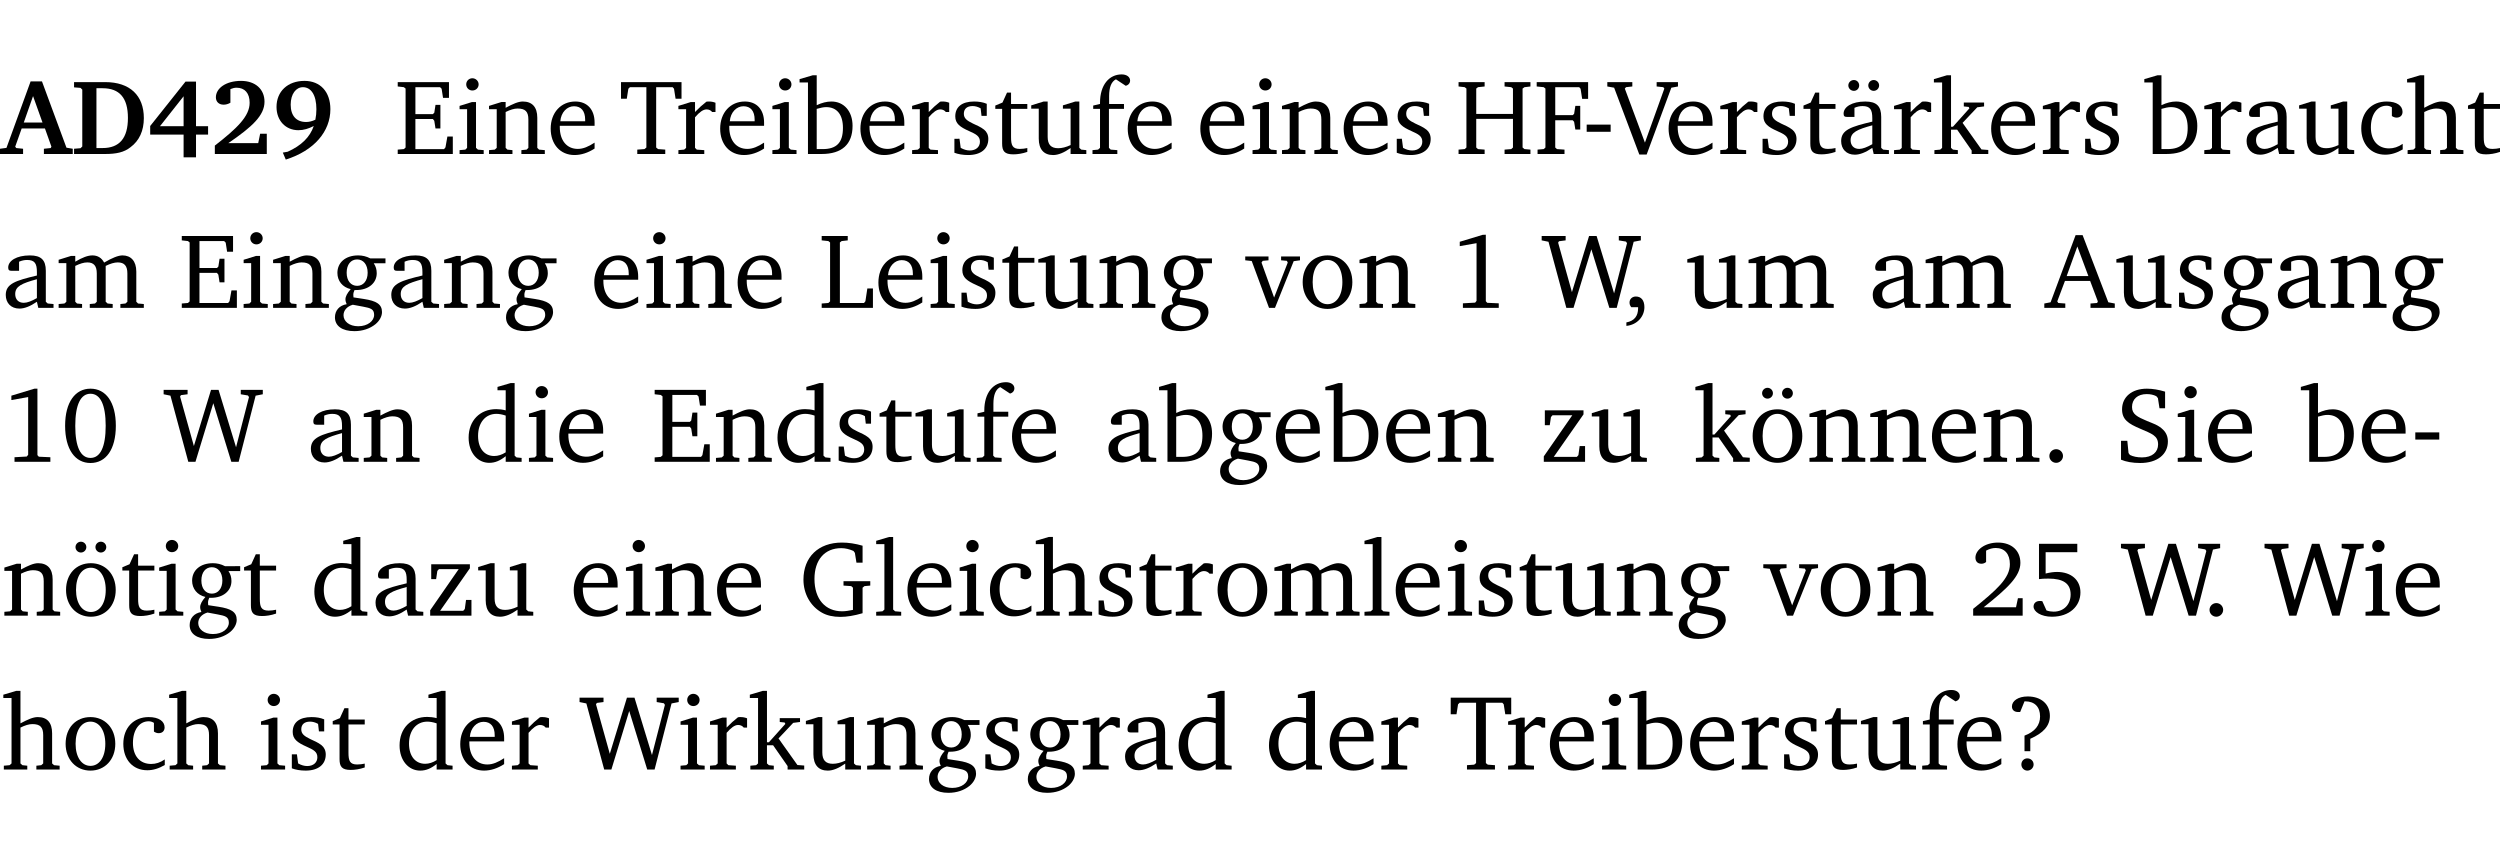 <?xml version="1.0" encoding="UTF-8" standalone="no"?>
<svg
   width="223.342pt"
   height="76.83pt"
   viewBox="0 0 223.342 76.83"
   version="1.2"
   id="svg658"
   sodipodi:docname="4b3b0fc43b86.pdf"
   xmlns:inkscape="http://www.inkscape.org/namespaces/inkscape"
   xmlns:sodipodi="http://sodipodi.sourceforge.net/DTD/sodipodi-0.dtd"
   xmlns:xlink="http://www.w3.org/1999/xlink"
   xmlns="http://www.w3.org/2000/svg"
   xmlns:svg="http://www.w3.org/2000/svg">
  <sodipodi:namedview
     id="namedview660"
     pagecolor="#ffffff"
     bordercolor="#000000"
     borderopacity="0.25"
     inkscape:showpageshadow="2"
     inkscape:pageopacity="0.0"
     inkscape:pagecheckerboard="0"
     inkscape:deskcolor="#d1d1d1"
     inkscape:document-units="pt" />
  <defs
     id="defs145">
    <g
       id="g143">
      <symbol
         overflow="visible"
         id="glyph0-0">
        <path
           style="stroke:none"
           d=""
           id="path2" />
      </symbol>
      <symbol
         overflow="visible"
         id="glyph0-1">
        <path
           style="stroke:none"
           d="m 2.625,-6.484 -2.156,5.938 -0.578,0.078 V 0 h 2.062 V -0.469 L 1.344,-0.531 1.25,-0.656 1.828,-2.281 H 3.906 l 0.578,1.625 -0.062,0.125 -0.609,0.062 V 0 h 2.578 v -0.469 l -0.562,-0.094 -2.188,-5.922 z m 0.219,1.312 L 3.688,-2.812 H 2.016 Z m 0,0"
           id="path5" />
      </symbol>
      <symbol
         overflow="visible"
         id="glyph0-2">
        <path
           style="stroke:none"
           d="M 3.062,-6.422 H 0.281 v 0.469 L 0.859,-5.906 1.016,-5.75 v 5.078 L 0.859,-0.516 0.281,-0.469 V 0 H 3.062 c 0.969,0 1.688,-0.141 2.266,-0.609 0.781,-0.578 1.188,-1.469 1.188,-2.594 0,-2.016 -1.234,-3.219 -3.453,-3.219 z M 2.281,-5.875 h 0.547 c 1.516,0 2.266,0.859 2.266,2.656 0,1.797 -0.75,2.688 -2.266,2.688 H 2.281 Z m 0,0"
           id="path8" />
      </symbol>
      <symbol
         overflow="visible"
         id="glyph0-3">
        <path
           style="stroke:none"
           d="M 3.391,-6.469 0.234,-2.5 v 0.766 H 3.219 v 2.031 h 1.109 v -2.031 H 5.406 v -0.75 H 4.328 V -6.469 Z m -0.172,1.312 v 2.672 H 1.109 Z m 0,0"
           id="path11" />
      </symbol>
      <symbol
         overflow="visible"
         id="glyph0-4">
        <path
           style="stroke:none"
           d="m 1.656,-0.969 c 2.125,-1.453 3.234,-2.469 3.234,-3.703 0,-1.109 -0.812,-1.859 -2.094,-1.859 -1.375,0 -2.25,0.672 -2.25,1.469 0,0.391 0.266,0.656 0.688,0.656 0.188,0 0.391,-0.047 0.609,-0.172 v -1.219 c 0.188,-0.078 0.375,-0.125 0.547,-0.125 0.734,0 1.172,0.484 1.172,1.344 0,1.188 -1.078,2.25 -3.109,3.828 V 0 H 5.094 V -1.812 H 4.5 l -0.172,0.844 z m 0,0"
           id="path14" />
      </symbol>
      <symbol
         overflow="visible"
         id="glyph0-5">
        <path
           style="stroke:none"
           d="m 3.875,-3.062 c -0.297,0.141 -0.562,0.203 -0.828,0.203 -0.859,0 -1.375,-0.547 -1.375,-1.547 0,-0.969 0.484,-1.562 1.094,-1.562 0.719,0 1.203,0.688 1.203,1.969 0,0.328 -0.031,0.641 -0.094,0.938 z M 1.234,0.5 c 2.562,-0.812 3.984,-2.531 3.984,-4.5 0,-1.562 -0.906,-2.531 -2.312,-2.531 -1.516,0 -2.5,0.953 -2.5,2.328 0,1.234 0.828,2.078 1.953,2.078 0.469,0 0.922,-0.141 1.375,-0.375 -0.344,1 -1.109,1.75 -2.328,2.297 L 0.969,-0.125 Z m 0,0"
           id="path17" />
      </symbol>
      <symbol
         overflow="visible"
         id="glyph1-0">
        <path
           style="stroke:none"
           d=""
           id="path20" />
      </symbol>
      <symbol
         overflow="visible"
         id="glyph1-1">
        <path
           style="stroke:none"
           d="M 0.312,0 H 5.234 V -1.562 H 4.75 l -0.172,0.969 -0.125,0.156 h -2.562 V -3.125 h 1.562 l 0.125,0.156 0.109,0.688 H 4.125 V -4.391 H 3.688 l -0.109,0.703 -0.125,0.125 h -1.562 V -5.969 H 4.094 l 0.141,0.141 0.125,0.812 h 0.531 v -1.406 H 0.312 v 0.391 l 0.547,0.062 0.156,0.125 v 5.266 L 0.859,-0.438 0.312,-0.391 Z m 0,0"
           id="path23" />
      </symbol>
      <symbol
         overflow="visible"
         id="glyph1-2">
        <path
           style="stroke:none"
           d="m 1.469,-6.766 c -0.297,0 -0.547,0.234 -0.547,0.547 0,0.312 0.25,0.547 0.547,0.547 0.312,0 0.562,-0.234 0.562,-0.547 0,-0.297 -0.25,-0.547 -0.562,-0.547 z m -0.031,2.125 -1.109,0.344 V -4 H 1 v 3.453 L 0.844,-0.391 0.328,-0.344 V 0 h 2.156 V -0.344 L 1.969,-0.391 1.797,-0.547 v -4.094 z m 0,0"
           id="path26" />
      </symbol>
      <symbol
         overflow="visible"
         id="glyph1-3">
        <path
           style="stroke:none"
           d="M 0.281,0 H 2.375 V -0.344 L 1.922,-0.391 1.766,-0.547 V -3.75 c 0.406,-0.203 0.766,-0.312 1.062,-0.312 0.703,0 0.969,0.281 0.969,0.984 v 2.531 l -0.156,0.156 -0.469,0.047 V 0 h 2.094 V -0.344 L 4.75,-0.391 4.594,-0.547 v -2.688 c 0,-0.969 -0.469,-1.453 -1.297,-1.453 -0.406,0 -0.891,0.219 -1.531,0.562 v -0.516 h -0.375 L 0.281,-4.297 V -4 h 0.688 v 3.453 L 0.797,-0.391 0.281,-0.344 Z m 0,0"
           id="path29" />
      </symbol>
      <symbol
         overflow="visible"
         id="glyph1-4">
        <path
           style="stroke:none"
           d="m 4.281,-1.016 c -0.547,0.359 -1.016,0.562 -1.5,0.562 -0.969,0 -1.609,-0.734 -1.609,-1.953 0,-0.031 0,-0.078 0,-0.109 H 4.281 c 0,-0.109 0,-0.203 0,-0.297 0,-1.172 -0.672,-1.875 -1.719,-1.875 -1.281,0 -2.203,0.984 -2.203,2.422 0,1.406 0.859,2.359 2.125,2.359 0.609,0 1.219,-0.203 1.797,-0.578 z M 3.438,-2.922 H 1.219 c 0.062,-0.812 0.609,-1.344 1.219,-1.344 0.641,0 1,0.422 1,1.203 0,0.047 0,0.094 0,0.141 z m 0,0"
           id="path32" />
      </symbol>
      <symbol
         overflow="visible"
         id="glyph1-5">
        <path
           style="stroke:none"
           d="M 0.156,-6.422 V -4.938 H 0.672 L 0.812,-5.828 0.953,-5.969 h 1.469 v 5.391 L 2.25,-0.438 1.609,-0.391 V 0 h 2.5 V -0.391 L 3.469,-0.438 3.297,-0.578 V -5.969 h 1.469 l 0.125,0.141 L 5.031,-4.938 H 5.562 v -1.484 z m 0,0"
           id="path35" />
      </symbol>
      <symbol
         overflow="visible"
         id="glyph1-6">
        <path
           style="stroke:none"
           d="m 0.281,0 h 2.312 V -0.344 L 1.922,-0.391 1.766,-0.547 V -3.281 c 0.391,-0.453 0.719,-0.703 1.031,-0.703 0.203,0 0.375,0.078 0.5,0.234 H 3.594 V -4.578 C 3.391,-4.656 3.219,-4.688 3.016,-4.688 c -0.078,0 -0.156,0 -0.234,0.016 C 2.438,-4.406 2.094,-4.094 1.766,-3.75 v -0.891 h -0.375 L 0.281,-4.297 V -4 h 0.688 v 3.453 L 0.797,-0.391 0.281,-0.344 Z m 0,0"
           id="path38" />
      </symbol>
      <symbol
         overflow="visible"
         id="glyph1-7">
        <path
           style="stroke:none"
           d="M 1.25,-7.031 0.078,-6.688 v 0.297 h 0.75 V 0 h 1.219 C 3.875,0 4.812,-0.875 4.812,-2.516 4.812,-3.812 4.047,-4.688 2.922,-4.688 c -0.422,0 -0.844,0.109 -1.312,0.328 V -7.031 Z M 1.609,-0.438 V -4.031 C 1.938,-4.125 2.219,-4.188 2.453,-4.188 c 0.953,0 1.5,0.656 1.5,1.859 0,1.312 -0.562,1.891 -1.812,1.891 -0.047,0 -0.234,0 -0.531,0 z m 0,0"
           id="path41" />
      </symbol>
      <symbol
         overflow="visible"
         id="glyph1-8">
        <path
           style="stroke:none"
           d="M 3.297,-4.484 C 2.969,-4.625 2.594,-4.688 2.172,-4.688 c -1.094,0 -1.688,0.484 -1.688,1.328 0,0.641 0.422,0.953 1.234,1.312 0.625,0.281 0.969,0.453 0.969,0.953 0,0.453 -0.344,0.781 -0.906,0.781 -0.266,0 -0.531,-0.078 -0.812,-0.234 l -0.109,-0.812 H 0.406 v 1.25 c 0.328,0.125 0.75,0.203 1.234,0.203 1.125,0 1.797,-0.547 1.797,-1.438 0,-0.359 -0.141,-0.641 -0.375,-0.828 -0.312,-0.25 -0.672,-0.391 -1,-0.547 C 1.516,-2.984 1.25,-3.188 1.25,-3.594 c 0,-0.438 0.281,-0.688 0.781,-0.688 0.234,0 0.469,0.062 0.719,0.203 l 0.078,0.672 h 0.469 z m 0,0"
           id="path44" />
      </symbol>
      <symbol
         overflow="visible"
         id="glyph1-9">
        <path
           style="stroke:none"
           d="m 0.844,-4.031 v 3.094 c 0,0.672 0.203,0.969 1,0.969 0.359,0 0.797,-0.062 1.25,-0.219 v -0.344 c -0.219,0.047 -0.438,0.078 -0.672,0.078 -0.656,0 -0.781,-0.328 -0.781,-1.047 V -4.031 H 3.094 v -0.438 H 1.641 V -5.484 H 1.281 L 0.875,-4.594 0.234,-4.328 v 0.297 z m 0,0"
           id="path47" />
      </symbol>
      <symbol
         overflow="visible"
         id="glyph1-10">
        <path
           style="stroke:none"
           d="M 1.359,-4.688 0.25,-4.344 v 0.297 H 0.922 V -1.375 c 0,0.969 0.469,1.469 1.281,1.469 0.469,0 0.984,-0.219 1.562,-0.625 V 0 h 1.406 V -0.344 L 4.719,-0.391 4.547,-0.547 V -4.688 H 4.188 l -1.109,0.344 v 0.297 h 0.688 v 3.25 C 3.359,-0.609 3,-0.516 2.656,-0.516 c -0.641,0 -0.938,-0.328 -0.938,-1.016 V -4.688 Z m 0,0"
           id="path50" />
      </symbol>
      <symbol
         overflow="visible"
         id="glyph1-11">
        <path
           style="stroke:none"
           d="M 0.281,0 H 2.5 V -0.344 L 1.906,-0.391 1.75,-0.547 V -4.031 h 1.344 v -0.438 H 1.766 v -0.703 c 0,-0.797 0.203,-1.297 0.609,-1.5 L 3.25,-6.094 c 0.25,-0.062 0.391,-0.25 0.391,-0.469 0,-0.312 -0.297,-0.547 -0.75,-0.547 -1.125,0 -1.938,0.938 -1.938,2.531 0,0.031 0,0.062 0,0.109 L 0.344,-4.328 v 0.297 h 0.609 v 3.484 l -0.172,0.156 -0.5,0.047 z m 0,0"
           id="path53" />
      </symbol>
      <symbol
         overflow="visible"
         id="glyph1-12">
        <path
           style="stroke:none"
           d="m 0.312,-6.422 v 0.391 l 0.547,0.062 0.156,0.125 v 5.266 L 0.859,-0.438 0.312,-0.391 V 0 H 2.641 V -0.391 L 2.047,-0.438 1.891,-0.578 v -2.562 h 3.281 v 2.562 L 5.016,-0.438 4.422,-0.391 V 0 h 2.312 V -0.391 L 6.203,-0.438 6.031,-0.578 V -5.844 l 0.172,-0.125 0.531,-0.062 v -0.391 h -2.312 v 0.391 l 0.594,0.062 0.156,0.125 v 2.266 H 1.891 V -5.844 l 0.156,-0.125 0.594,-0.062 v -0.391 z m 0,0"
           id="path56" />
      </symbol>
      <symbol
         overflow="visible"
         id="glyph1-13">
        <path
           style="stroke:none"
           d="M 0.312,0 H 2.719 V -0.391 L 2.047,-0.438 1.891,-0.578 v -2.438 h 1.562 L 3.578,-2.875 3.688,-2.188 H 4.125 V -4.297 H 3.688 l -0.109,0.703 -0.125,0.125 h -1.562 v -2.5 H 4.031 l 0.125,0.141 0.141,0.906 h 0.531 v -1.5 h -4.594 v 0.391 l 0.625,0.062 0.156,0.125 v 5.266 L 0.859,-0.438 0.312,-0.391 Z m 0,0"
           id="path59" />
      </symbol>
      <symbol
         overflow="visible"
         id="glyph1-14">
        <path
           style="stroke:none"
           d="m 0.453,-2.625 v 0.641 H 2.594 V -2.625 Z m 0,0"
           id="path62" />
      </symbol>
      <symbol
         overflow="visible"
         id="glyph1-15">
        <path
           style="stroke:none"
           d="m -0.219,-6.422 v 0.391 l 0.609,0.109 2.25,5.969 h 0.656 L 5.5,-5.922 6.094,-6.031 V -6.422 H 4.188 v 0.391 l 0.594,0.062 0.094,0.125 -1.734,4.828 -1.797,-4.828 0.109,-0.125 0.562,-0.062 v -0.391 z m 0,0"
           id="path65" />
      </symbol>
      <symbol
         overflow="visible"
         id="glyph1-16">
        <path
           style="stroke:none"
           d="M 3.188,-0.547 3.312,0 H 4.672 V -0.344 L 4.156,-0.391 3.984,-0.547 V -3.312 c 0,-0.969 -0.422,-1.375 -1.422,-1.375 -1.203,0 -1.938,0.484 -1.938,1.078 0,0.219 0.078,0.297 0.297,0.297 H 1.594 V -4.125 c 0.25,-0.109 0.484,-0.156 0.719,-0.156 0.688,0 0.875,0.328 0.875,1.078 v 0.312 C 1.281,-2.438 0.406,-2.156 0.406,-1.156 c 0,0.719 0.469,1.219 1.219,1.219 0.453,0 0.969,-0.203 1.562,-0.609 z m 0,-0.328 C 2.719,-0.609 2.328,-0.453 2.016,-0.453 1.531,-0.453 1.25,-0.766 1.25,-1.234 1.25,-1.938 1.844,-2.188 3.188,-2.562 Z M 1.547,-6.609 c -0.281,0 -0.5,0.219 -0.5,0.484 0,0.266 0.219,0.484 0.5,0.484 0.266,0 0.469,-0.219 0.469,-0.484 0,-0.266 -0.203,-0.484 -0.469,-0.484 z m 1.766,0 c -0.266,0 -0.484,0.219 -0.484,0.484 0,0.266 0.219,0.484 0.484,0.484 0.266,0 0.484,-0.219 0.484,-0.484 0,-0.266 -0.219,-0.484 -0.484,-0.484 z m 0,0"
           id="path68" />
      </symbol>
      <symbol
         overflow="visible"
         id="glyph1-17">
        <path
           style="stroke:none"
           d="m 0.234,0 h 2.094 v -0.344 l -0.438,-0.047 -0.172,-0.156 v -1.625 H 2.266 L 3.562,-0.312 V 0 H 5.047 V -0.359 L 4.438,-0.406 2.75,-2.781 4.062,-4.172 4.672,-4.25 v -0.344 h -1.812 V -4.25 l 0.438,0.047 0.062,0.125 -1.469,1.641 H 1.719 v -4.594 h -0.375 L 0.188,-6.688 v 0.297 h 0.734 v 5.844 L 0.75,-0.391 0.234,-0.344 Z m 0,0"
           id="path71" />
      </symbol>
      <symbol
         overflow="visible"
         id="glyph1-18">
        <path
           style="stroke:none"
           d="M 3.188,-0.547 3.312,0 H 4.672 V -0.344 L 4.156,-0.391 3.984,-0.547 V -3.312 c 0,-0.969 -0.422,-1.375 -1.422,-1.375 -1.203,0 -1.938,0.484 -1.938,1.078 0,0.219 0.078,0.297 0.297,0.297 H 1.594 V -4.125 c 0.25,-0.109 0.484,-0.156 0.719,-0.156 0.688,0 0.875,0.328 0.875,1.078 v 0.312 C 1.281,-2.438 0.406,-2.156 0.406,-1.156 c 0,0.719 0.469,1.219 1.219,1.219 0.453,0 0.969,-0.203 1.562,-0.609 z m 0,-0.328 C 2.719,-0.609 2.328,-0.453 2.016,-0.453 1.531,-0.453 1.25,-0.766 1.25,-1.234 1.25,-1.938 1.844,-2.188 3.188,-2.562 Z m 0,0"
           id="path74" />
      </symbol>
      <symbol
         overflow="visible"
         id="glyph1-19">
        <path
           style="stroke:none"
           d="m 4.062,-0.406 v -0.5 C 3.656,-0.625 3.266,-0.5 2.844,-0.5 c -0.984,0 -1.625,-0.688 -1.625,-1.875 0,-1.203 0.594,-1.938 1.406,-1.938 0.172,0 0.312,0.047 0.469,0.141 v 0.781 C 3.234,-3.297 3.375,-3.25 3.516,-3.25 c 0.328,0 0.531,-0.203 0.531,-0.516 C 4.047,-4.312 3.531,-4.688 2.625,-4.688 c -1.344,0 -2.266,0.953 -2.266,2.391 0,1.406 0.844,2.359 2.141,2.359 0.516,0 1.031,-0.156 1.562,-0.469 z m 0,0"
           id="path77" />
      </symbol>
      <symbol
         overflow="visible"
         id="glyph1-20">
        <path
           style="stroke:none"
           d="M 1.344,-7.031 0.188,-6.688 v 0.297 h 0.734 v 5.844 L 0.75,-0.391 0.234,-0.344 V 0 h 2.094 V -0.344 L 1.891,-0.391 1.719,-0.547 V -3.75 c 0.406,-0.203 0.766,-0.312 1.062,-0.312 0.703,0 0.969,0.281 0.969,0.984 v 2.531 l -0.172,0.156 -0.438,0.047 V 0 H 5.219 v -0.344 l -0.5,-0.047 -0.172,-0.156 v -2.688 c 0,-0.969 -0.453,-1.453 -1.281,-1.453 -0.422,0 -0.906,0.219 -1.547,0.562 v -2.906 z m 0,0"
           id="path80" />
      </symbol>
      <symbol
         overflow="visible"
         id="glyph1-21">
        <path
           style="stroke:none"
           d="M 4.344,-4.047 C 4.125,-4.469 3.766,-4.688 3.297,-4.688 c -0.406,0 -0.906,0.188 -1.531,0.562 v -0.516 h -0.375 L 0.281,-4.297 V -4 h 0.688 v 3.453 L 0.797,-0.391 0.281,-0.344 V 0 H 2.375 V -0.344 L 1.922,-0.391 1.766,-0.547 V -3.75 C 2.188,-3.953 2.531,-4.062 2.844,-4.062 c 0.578,0 0.844,0.312 0.844,0.984 v 2.531 L 3.531,-0.391 3.062,-0.344 V 0 H 5.109 V -0.344 L 4.656,-0.391 4.484,-0.547 V -3.75 c 0.406,-0.203 0.781,-0.312 1.078,-0.312 0.594,0 0.859,0.312 0.859,0.984 v 2.531 L 6.25,-0.391 5.797,-0.344 V 0 h 2.094 V -0.344 L 7.375,-0.391 7.219,-0.547 v -2.688 c 0,-0.953 -0.484,-1.453 -1.234,-1.453 -0.375,0 -0.922,0.219 -1.641,0.641 z m 0,0"
           id="path83" />
      </symbol>
      <symbol
         overflow="visible"
         id="glyph1-22">
        <path
           style="stroke:none"
           d="M 3.531,-4.422 C 3.172,-4.609 2.812,-4.688 2.453,-4.688 c -1.141,0 -1.859,0.641 -1.859,1.562 0,0.719 0.453,1.281 1.188,1.453 -0.312,0.359 -0.469,0.656 -0.469,0.906 0,0.156 0.047,0.297 0.109,0.438 C 0.766,-0.219 0.375,0.234 0.375,0.844 0.375,1.609 1.016,2.078 2.109,2.078 2.844,2.078 3.5,1.859 4,1.453 4.375,1.141 4.578,0.734 4.578,0.375 c 0,-0.703 -0.5,-1 -1.625,-1.172 L 2.031,-0.938 c 0,-0.109 -0.016,-0.188 -0.016,-0.234 0,-0.141 0.047,-0.297 0.109,-0.422 0.062,0 0.109,0 0.156,0 1.109,0 1.828,-0.641 1.828,-1.5 0,-0.328 -0.078,-0.609 -0.266,-0.891 h 1.047 v -0.438 z m -1.172,0.094 c 0.547,0 0.938,0.453 0.938,1.188 0,0.719 -0.391,1.172 -0.938,1.172 -0.562,0 -0.938,-0.453 -0.938,-1.172 0,-0.734 0.375,-1.188 0.938,-1.188 z M 1.969,-0.281 2.891,-0.109 C 3.562,0.016 3.875,0.109 3.875,0.625 c 0,0.547 -0.578,1.016 -1.422,1.016 -0.797,0 -1.312,-0.438 -1.312,-0.984 0,-0.422 0.297,-0.781 0.828,-0.938 z m 0,0"
           id="path86" />
      </symbol>
      <symbol
         overflow="visible"
         id="glyph1-23">
        <path
           style="stroke:none"
           d="M 0.266,0 H 4.844 v -1.734 h -0.5 l -0.172,1.141 -0.125,0.156 h -2.156 v -5.406 l 0.156,-0.125 0.547,-0.062 V -6.422 H 0.266 v 0.391 l 0.594,0.062 0.156,0.125 v 5.266 l -0.156,0.141 -0.594,0.047 z m 0,0"
           id="path89" />
      </symbol>
      <symbol
         overflow="visible"
         id="glyph1-24">
        <path
           style="stroke:none"
           d="M -0.047,-4.594 V -4.25 L 0.531,-4.188 2.078,0 h 0.531 L 4.281,-4.172 4.844,-4.25 V -4.594 H 3.156 V -4.25 l 0.516,0.047 0.078,0.156 -1.219,3.125 -1.125,-3.125 0.109,-0.156 L 2.031,-4.25 v -0.344 z m 0,0"
           id="path92" />
      </symbol>
      <symbol
         overflow="visible"
         id="glyph1-25">
        <path
           style="stroke:none"
           d="m 2.578,-4.688 c -1.297,0 -2.219,0.953 -2.219,2.391 0,1.406 0.938,2.391 2.219,2.391 1.281,0 2.219,-0.984 2.219,-2.391 0,-1.422 -0.938,-2.391 -2.219,-2.391 z m 0,0.406 c 0.766,0 1.328,0.75 1.328,1.984 0,1.234 -0.562,1.969 -1.328,1.969 -0.766,0 -1.328,-0.75 -1.328,-1.969 0,-1.25 0.547,-1.984 1.328,-1.984 z m 0,0"
           id="path95" />
      </symbol>
      <symbol
         overflow="visible"
         id="glyph1-26">
        <path
           style="stroke:none"
           d="m 2.969,-6.531 -2.062,0.625 v 0.391 l 1.5,-0.266 V -0.625 l -0.125,0.156 -1.094,0.062 V 0 h 3.203 v -0.406 l -1.031,-0.047 -0.125,-0.141 v -5.938 z m 0,0"
           id="path98" />
      </symbol>
      <symbol
         overflow="visible"
         id="glyph1-27">
        <path
           style="stroke:none"
           d="M 2.203,0 H 2.844 L 4.438,-5.234 6.047,0 h 0.656 l 1.516,-5.906 0.641,-0.125 v -0.391 h -1.969 v 0.391 l 0.641,0.109 0.094,0.141 -1.156,4.484 -1.562,-5.125 H 4.234 l -1.531,5.016 -1.234,-4.422 0.078,-0.125 0.594,-0.078 V -6.422 H 0 v 0.391 l 0.609,0.125 z m 0,0"
           id="path101" />
      </symbol>
      <symbol
         overflow="visible"
         id="glyph1-28">
        <path
           style="stroke:none"
           d="m 0.375,1.609 c 0.969,-0.094 1.609,-0.844 1.609,-1.672 0,-0.609 -0.281,-0.953 -0.766,-0.953 -0.312,0 -0.562,0.219 -0.562,0.531 0,0.172 0.047,0.297 0.156,0.422 h 0.609 c 0,0.031 0,0.078 0,0.094 0,0.703 -0.344,1.141 -1.047,1.266 z m 0,0"
           id="path104" />
      </symbol>
      <symbol
         overflow="visible"
         id="glyph1-29">
        <path
           style="stroke:none"
           d="m 2.719,-6.5 -2.234,6 -0.562,0.109 V 0 h 1.875 v -0.391 l -0.625,-0.047 -0.094,-0.141 0.688,-1.828 h 2.25 l 0.688,1.828 -0.062,0.141 -0.594,0.047 V 0 H 6.219 V -0.391 L 5.641,-0.5 3.344,-6.5 Z M 2.875,-5.484 3.859,-2.844 h -1.938 z m 0,0"
           id="path107" />
      </symbol>
      <symbol
         overflow="visible"
         id="glyph1-30">
        <path
           style="stroke:none"
           d="m 2.656,-6.531 c -1.359,0 -2.266,1.203 -2.266,3.312 0,2.125 0.906,3.328 2.266,3.328 1.375,0 2.266,-1.203 2.266,-3.328 0,-2.109 -0.891,-3.312 -2.266,-3.312 z m 0,0.453 c 0.875,0 1.359,0.969 1.359,2.859 0,1.906 -0.484,2.875 -1.359,2.875 -0.875,0 -1.359,-0.969 -1.359,-2.859 0,-1.906 0.484,-2.875 1.359,-2.875 z m 0,0"
           id="path110" />
      </symbol>
      <symbol
         overflow="visible"
         id="glyph1-31">
        <path
           style="stroke:none"
           d="M 3.656,-6.391 V -4.594 C 3.359,-4.672 3.078,-4.703 2.812,-4.703 c -1.453,0 -2.469,1.016 -2.469,2.547 0,1.344 0.797,2.25 1.844,2.25 0.531,0 0.984,-0.203 1.469,-0.594 V 0 H 5.078 V -0.344 L 4.625,-0.391 4.453,-0.547 V -7.031 H 4.094 L 2.922,-6.688 v 0.297 z m 0,5.547 C 3.312,-0.625 2.969,-0.516 2.625,-0.516 c -0.859,0 -1.438,-0.672 -1.438,-1.797 0,-1.203 0.672,-1.969 1.641,-1.969 0.219,0 0.516,0.047 0.828,0.156 z m 0,0"
           id="path113" />
      </symbol>
      <symbol
         overflow="visible"
         id="glyph1-32">
        <path
           style="stroke:none"
           d="M 0.438,0 H 4.125 V -1.406 H 3.641 L 3.531,-0.594 3.391,-0.438 h -2.062 l 2.656,-3.797 V -4.594 H 0.531 v 1.328 h 0.438 L 1.078,-4 1.219,-4.156 H 2.984 L 0.438,-0.484 Z m 0,0"
           id="path116" />
      </symbol>
      <symbol
         overflow="visible"
         id="glyph1-33">
        <path
           style="stroke:none"
           d="m 2.578,-4.688 c -1.297,0 -2.219,0.953 -2.219,2.391 0,1.406 0.938,2.391 2.219,2.391 1.281,0 2.219,-0.984 2.219,-2.391 0,-1.422 -0.938,-2.391 -2.219,-2.391 z m 0,0.406 c 0.766,0 1.328,0.75 1.328,1.984 0,1.234 -0.562,1.969 -1.328,1.969 -0.766,0 -1.328,-0.75 -1.328,-1.969 0,-1.25 0.547,-1.984 1.328,-1.984 z M 1.688,-6.609 c -0.266,0 -0.484,0.219 -0.484,0.484 0,0.266 0.219,0.484 0.484,0.484 0.266,0 0.484,-0.219 0.484,-0.484 0,-0.266 -0.219,-0.484 -0.484,-0.484 z m 1.781,0 c -0.266,0 -0.484,0.219 -0.484,0.484 0,0.266 0.219,0.484 0.484,0.484 0.266,0 0.484,-0.219 0.484,-0.484 0,-0.266 -0.219,-0.484 -0.484,-0.484 z m 0,0"
           id="path119" />
      </symbol>
      <symbol
         overflow="visible"
         id="glyph1-34">
        <path
           style="stroke:none"
           d="M 1.328,-1.125 C 1,-1.125 0.719,-0.859 0.719,-0.516 0.719,-0.172 1,0.094 1.328,0.094 1.656,0.094 1.938,-0.188 1.938,-0.516 1.938,-0.859 1.656,-1.125 1.328,-1.125 Z m 0,0"
           id="path122" />
      </symbol>
      <symbol
         overflow="visible"
         id="glyph1-35">
        <path
           style="stroke:none"
           d="m 0.578,-0.188 c 0.438,0.188 1.031,0.297 1.719,0.297 1.531,0 2.469,-0.781 2.469,-1.922 0,-0.422 -0.141,-0.766 -0.422,-1.047 -0.438,-0.438 -0.953,-0.578 -1.438,-0.781 -0.875,-0.375 -1.344,-0.609 -1.344,-1.25 0,-0.703 0.5,-1.156 1.312,-1.156 0.328,0 0.609,0.062 0.859,0.188 L 3.875,-5.688 4.016,-4.781 h 0.5 V -6.266 C 3.953,-6.438 3.406,-6.531 2.891,-6.531 c -1.359,0 -2.219,0.75 -2.219,1.844 0,0.922 0.562,1.281 1.625,1.734 1.047,0.453 1.594,0.625 1.594,1.406 0,0.672 -0.516,1.156 -1.438,1.156 -0.438,0 -0.797,-0.078 -1.078,-0.219 L 1.25,-0.781 1.141,-1.875 h -0.562 z m 0,0"
           id="path125" />
      </symbol>
      <symbol
         overflow="visible"
         id="glyph1-36">
        <path
           style="stroke:none"
           d="M 3.984,-3.078 V -2.688 l 0.688,0.047 L 4.828,-2.5 v 1.984 c -0.375,0.078 -0.703,0.125 -0.969,0.125 -1.5,0 -2.469,-1.078 -2.469,-2.891 0,-1.719 0.922,-2.75 2.391,-2.75 0.375,0 0.734,0.094 1.094,0.25 L 5,-5.609 l 0.141,0.875 H 5.688 V -6.25 C 5.047,-6.438 4.422,-6.531 3.844,-6.531 c -2.109,0 -3.438,1.297 -3.438,3.312 0,1.266 0.625,2.375 1.656,2.953 0.438,0.25 1,0.375 1.641,0.375 C 4.281,0.109 4.938,0 5.688,-0.219 V -2.5 L 5.859,-2.641 6.375,-2.688 v -0.391 z m 0,0"
           id="path128" />
      </symbol>
      <symbol
         overflow="visible"
         id="glyph1-37">
        <path
           style="stroke:none"
           d="M 0.266,0 H 2.5 V -0.344 L 1.953,-0.391 1.781,-0.547 V -7.031 H 1.422 l -1.156,0.344 v 0.297 H 1 v 5.844 l -0.172,0.156 -0.562,0.047 z m 0,0"
           id="path131" />
      </symbol>
      <symbol
         overflow="visible"
         id="glyph1-38">
        <path
           style="stroke:none"
           d="m 1.344,-0.75 c 2.125,-1.688 3.281,-2.766 3.281,-3.969 0,-1.078 -0.766,-1.812 -2,-1.812 -1.188,0 -2.016,0.672 -2.016,1.344 0,0.328 0.188,0.547 0.531,0.547 0.156,0 0.297,-0.047 0.422,-0.156 V -5.812 c 0.297,-0.156 0.562,-0.234 0.859,-0.234 0.797,0 1.266,0.531 1.266,1.453 0,1.25 -1.188,2.297 -3.281,3.984 V 0 H 4.828 V -1.562 H 4.406 L 4.234,-0.75 Z m 0,0"
           id="path134" />
      </symbol>
      <symbol
         overflow="visible"
         id="glyph1-39">
        <path
           style="stroke:none"
           d="m 0.969,-6.422 v 3.156 C 1.172,-3.297 1.453,-3.312 1.812,-3.312 c 1.328,0 1.984,0.438 1.984,1.422 0,0.891 -0.609,1.531 -1.516,1.531 -0.203,0 -0.422,-0.031 -0.641,-0.109 l -0.375,-0.828 C 1.172,-1.312 1.094,-1.312 1.031,-1.312 c -0.328,0 -0.547,0.203 -0.547,0.5 0,0.453 0.656,0.906 1.641,0.906 1.562,0 2.547,-0.938 2.547,-2.172 0,-1.094 -0.812,-1.828 -2.094,-1.828 -0.297,0 -0.641,0.047 -1.016,0.141 v -1.906 h 2.828 v -0.75 z m 0,0"
           id="path137" />
      </symbol>
      <symbol
         overflow="visible"
         id="glyph1-40">
        <path
           style="stroke:none"
           d="m 2.172,-2.75 c 1.172,-0.516 1.75,-1.156 1.75,-2.047 0,-1.031 -0.766,-1.734 -1.984,-1.734 -0.859,0 -1.406,0.406 -1.406,0.891 0,0.312 0.203,0.5 0.562,0.5 0.062,0 0.125,0 0.172,0 L 1.656,-6.094 c 0.031,0 0.031,0 0.062,0 0.844,0 1.328,0.5 1.328,1.344 0,0.797 -0.469,1.375 -1.391,1.719 v 1.391 H 2.172 Z M 1.906,-1 C 1.609,-1 1.375,-0.766 1.375,-0.453 c 0,0.297 0.234,0.547 0.531,0.547 0.312,0 0.562,-0.25 0.562,-0.547 C 2.469,-0.766 2.219,-1 1.906,-1 Z m 0,0"
           id="path140" />
      </symbol>
    </g>
  </defs>
  <g
     id="surface1"
     transform="translate(-46.663,-104.995)">
    <path
       style="fill:none;stroke:#000000;stroke-width:0.01;stroke-linecap:butt;stroke-linejoin:miter;stroke-miterlimit:10;stroke-opacity:0.01"
       d="M 3.4375e-4,-0.001 H 218.27"
       transform="matrix(1,0,0,-1,46.777,104.999)"
       id="path147" />
    <g
       style="fill:#000000;fill-opacity:1"
       id="g159">
      <use
         xlink:href="#glyph0-1"
         x="46.772"
         y="118.752"
         id="use149" />
      <use
         xlink:href="#glyph0-2"
         x="52.998"
         y="118.752"
         id="use151" />
      <use
         xlink:href="#glyph0-3"
         x="59.846"
         y="118.752"
         id="use153" />
      <use
         xlink:href="#glyph0-4"
         x="65.403"
         y="118.752"
         id="use155" />
      <use
         xlink:href="#glyph0-5"
         x="70.96"
         y="118.752"
         id="use157" />
    </g>
    <g
       style="fill:#000000;fill-opacity:1"
       id="g169">
      <use
         xlink:href="#glyph1-1"
         x="81.882"
         y="118.752"
         id="use161" />
      <use
         xlink:href="#glyph1-2"
         x="87.391"
         y="118.752"
         id="use163" />
      <use
         xlink:href="#glyph1-3"
         x="90.069"
         y="118.752"
         id="use165" />
      <use
         xlink:href="#glyph1-4"
         x="95.501"
         y="118.752"
         id="use167" />
    </g>
    <g
       style="fill:#000000;fill-opacity:1"
       id="g173">
      <use
         xlink:href="#glyph1-5"
         x="101.986"
         y="118.752"
         id="use171" />
    </g>
    <g
       style="fill:#000000;fill-opacity:1"
       id="g197">
      <use
         xlink:href="#glyph1-6"
         x="106.988"
         y="118.752"
         id="use175" />
      <use
         xlink:href="#glyph1-4"
         x="110.642"
         y="118.752"
         id="use177" />
      <use
         xlink:href="#glyph1-2"
         x="115.338"
         y="118.752"
         id="use179" />
      <use
         xlink:href="#glyph1-7"
         x="118.016"
         y="118.752"
         id="use181" />
      <use
         xlink:href="#glyph1-4"
         x="123.171"
         y="118.752"
         id="use183" />
      <use
         xlink:href="#glyph1-6"
         x="127.867"
         y="118.752"
         id="use185" />
      <use
         xlink:href="#glyph1-8"
         x="131.52"
         y="118.752"
         id="use187" />
      <use
         xlink:href="#glyph1-9"
         x="135.346"
         y="118.752"
         id="use189" />
      <use
         xlink:href="#glyph1-10"
         x="138.54"
         y="118.752"
         id="use191" />
      <use
         xlink:href="#glyph1-11"
         x="143.982"
         y="118.752"
         id="use193" />
      <use
         xlink:href="#glyph1-4"
         x="147.052"
         y="118.752"
         id="use195" />
    </g>
    <g
       style="fill:#000000;fill-opacity:1"
       id="g209">
      <use
         xlink:href="#glyph1-4"
         x="153.537"
         y="118.752"
         id="use199" />
      <use
         xlink:href="#glyph1-2"
         x="158.233"
         y="118.752"
         id="use201" />
      <use
         xlink:href="#glyph1-3"
         x="160.911"
         y="118.752"
         id="use203" />
      <use
         xlink:href="#glyph1-4"
         x="166.343"
         y="118.752"
         id="use205" />
      <use
         xlink:href="#glyph1-8"
         x="171.039"
         y="118.752"
         id="use207" />
    </g>
    <g
       style="fill:#000000;fill-opacity:1"
       id="g215">
      <use
         xlink:href="#glyph1-12"
         x="176.654"
         y="118.752"
         id="use211" />
      <use
         xlink:href="#glyph1-13"
         x="183.712"
         y="118.752"
         id="use213" />
    </g>
    <g
       style="fill:#000000;fill-opacity:1"
       id="g219">
      <use
         xlink:href="#glyph1-14"
         x="187.959"
         y="118.752"
         id="use217" />
    </g>
    <g
       style="fill:#000000;fill-opacity:1"
       id="g223">
      <use
         xlink:href="#glyph1-15"
         x="190.474"
         y="118.752"
         id="use221" />
    </g>
    <g
       style="fill:#000000;fill-opacity:1"
       id="g245">
      <use
         xlink:href="#glyph1-4"
         x="195.371"
         y="118.752"
         id="use225" />
      <use
         xlink:href="#glyph1-6"
         x="200.067"
         y="118.752"
         id="use227" />
      <use
         xlink:href="#glyph1-8"
         x="203.72"
         y="118.752"
         id="use229" />
      <use
         xlink:href="#glyph1-9"
         x="207.546"
         y="118.752"
         id="use231" />
      <use
         xlink:href="#glyph1-16"
         x="210.74"
         y="118.752"
         id="use233" />
      <use
         xlink:href="#glyph1-6"
         x="215.59"
         y="118.752"
         id="use235" />
      <use
         xlink:href="#glyph1-17"
         x="219.243"
         y="118.752"
         id="use237" />
      <use
         xlink:href="#glyph1-4"
         x="224.188"
         y="118.752"
         id="use239" />
      <use
         xlink:href="#glyph1-6"
         x="228.884"
         y="118.752"
         id="use241" />
      <use
         xlink:href="#glyph1-8"
         x="232.537"
         y="118.752"
         id="use243" />
    </g>
    <g
       style="fill:#000000;fill-opacity:1"
       id="g261">
      <use
         xlink:href="#glyph1-7"
         x="238.151"
         y="118.752"
         id="use247" />
      <use
         xlink:href="#glyph1-6"
         x="243.307"
         y="118.752"
         id="use249" />
      <use
         xlink:href="#glyph1-18"
         x="246.96"
         y="118.752"
         id="use251" />
      <use
         xlink:href="#glyph1-10"
         x="251.809"
         y="118.752"
         id="use253" />
      <use
         xlink:href="#glyph1-19"
         x="257.251"
         y="118.752"
         id="use255" />
      <use
         xlink:href="#glyph1-20"
         x="261.517"
         y="118.752"
         id="use257" />
      <use
         xlink:href="#glyph1-9"
         x="266.911"
         y="118.752"
         id="use259" />
    </g>
    <g
       style="fill:#000000;fill-opacity:1"
       id="g267">
      <use
         xlink:href="#glyph1-18"
         x="46.772"
         y="132.5"
         id="use263" />
      <use
         xlink:href="#glyph1-21"
         x="51.621"
         y="132.5"
         id="use265" />
    </g>
    <g
       style="fill:#000000;fill-opacity:1"
       id="g283">
      <use
         xlink:href="#glyph1-1"
         x="62.591"
         y="132.5"
         id="use269" />
      <use
         xlink:href="#glyph1-2"
         x="68.1"
         y="132.5"
         id="use271" />
      <use
         xlink:href="#glyph1-3"
         x="70.778"
         y="132.5"
         id="use273" />
      <use
         xlink:href="#glyph1-22"
         x="76.211"
         y="132.5"
         id="use275" />
      <use
         xlink:href="#glyph1-18"
         x="81.213"
         y="132.5"
         id="use277" />
      <use
         xlink:href="#glyph1-3"
         x="86.062"
         y="132.5"
         id="use279" />
      <use
         xlink:href="#glyph1-22"
         x="91.494"
         y="132.5"
         id="use281" />
    </g>
    <g
       style="fill:#000000;fill-opacity:1"
       id="g293">
      <use
         xlink:href="#glyph1-4"
         x="99.394"
         y="132.5"
         id="use285" />
      <use
         xlink:href="#glyph1-2"
         x="104.09"
         y="132.5"
         id="use287" />
      <use
         xlink:href="#glyph1-3"
         x="106.768"
         y="132.5"
         id="use289" />
      <use
         xlink:href="#glyph1-4"
         x="112.201"
         y="132.5"
         id="use291" />
    </g>
    <g
       style="fill:#000000;fill-opacity:1"
       id="g311">
      <use
         xlink:href="#glyph1-23"
         x="119.804"
         y="132.5"
         id="use295" />
      <use
         xlink:href="#glyph1-4"
         x="124.778"
         y="132.5"
         id="use297" />
      <use
         xlink:href="#glyph1-2"
         x="129.474"
         y="132.5"
         id="use299" />
      <use
         xlink:href="#glyph1-8"
         x="132.152"
         y="132.5"
         id="use301" />
      <use
         xlink:href="#glyph1-9"
         x="135.977"
         y="132.5"
         id="use303" />
      <use
         xlink:href="#glyph1-10"
         x="139.172"
         y="132.5"
         id="use305" />
      <use
         xlink:href="#glyph1-3"
         x="144.614"
         y="132.5"
         id="use307" />
      <use
         xlink:href="#glyph1-22"
         x="150.046"
         y="132.5"
         id="use309" />
    </g>
    <g
       style="fill:#000000;fill-opacity:1"
       id="g319">
      <use
         xlink:href="#glyph1-24"
         x="157.956"
         y="132.5"
         id="use313" />
      <use
         xlink:href="#glyph1-25"
         x="162.681"
         y="132.5"
         id="use315" />
      <use
         xlink:href="#glyph1-3"
         x="167.836"
         y="132.5"
         id="use317" />
    </g>
    <g
       style="fill:#000000;fill-opacity:1"
       id="g323">
      <use
         xlink:href="#glyph1-26"
         x="176.166"
         y="132.5"
         id="use321" />
    </g>
    <g
       style="fill:#000000;fill-opacity:1"
       id="g327">
      <use
         xlink:href="#glyph1-27"
         x="184.391"
         y="132.5"
         id="use325" />
    </g>
    <g
       style="fill:#000000;fill-opacity:1"
       id="g331">
      <use
         xlink:href="#glyph1-28"
         x="191.584"
         y="132.5"
         id="use329" />
    </g>
    <g
       style="fill:#000000;fill-opacity:1"
       id="g337">
      <use
         xlink:href="#glyph1-10"
         x="197.15"
         y="132.5"
         id="use333" />
      <use
         xlink:href="#glyph1-21"
         x="202.592"
         y="132.5"
         id="use335" />
    </g>
    <g
       style="fill:#000000;fill-opacity:1"
       id="g343">
      <use
         xlink:href="#glyph1-18"
         x="213.562"
         y="132.5"
         id="use339" />
      <use
         xlink:href="#glyph1-21"
         x="218.411"
         y="132.5"
         id="use341" />
    </g>
    <g
       style="fill:#000000;fill-opacity:1"
       id="g359">
      <use
         xlink:href="#glyph1-29"
         x="229.372"
         y="132.5"
         id="use345" />
      <use
         xlink:href="#glyph1-10"
         x="235.483"
         y="132.5"
         id="use347" />
      <use
         xlink:href="#glyph1-8"
         x="240.925"
         y="132.5"
         id="use349" />
      <use
         xlink:href="#glyph1-22"
         x="244.751"
         y="132.5"
         id="use351" />
      <use
         xlink:href="#glyph1-18"
         x="249.753"
         y="132.5"
         id="use353" />
      <use
         xlink:href="#glyph1-3"
         x="254.602"
         y="132.5"
         id="use355" />
      <use
         xlink:href="#glyph1-22"
         x="260.035"
         y="132.5"
         id="use357" />
    </g>
    <g
       style="fill:#000000;fill-opacity:1"
       id="g365">
      <use
         xlink:href="#glyph1-26"
         x="46.772"
         y="146.249"
         id="use361" />
      <use
         xlink:href="#glyph1-30"
         x="52.09"
         y="146.249"
         id="use363" />
    </g>
    <g
       style="fill:#000000;fill-opacity:1"
       id="g369">
      <use
         xlink:href="#glyph1-27"
         x="61.281"
         y="146.249"
         id="use367" />
    </g>
    <g
       style="fill:#000000;fill-opacity:1"
       id="g375">
      <use
         xlink:href="#glyph1-18"
         x="74.03"
         y="146.249"
         id="use371" />
      <use
         xlink:href="#glyph1-3"
         x="78.879"
         y="146.249"
         id="use373" />
    </g>
    <g
       style="fill:#000000;fill-opacity:1"
       id="g383">
      <use
         xlink:href="#glyph1-31"
         x="88.185"
         y="146.249"
         id="use377" />
      <use
         xlink:href="#glyph1-2"
         x="93.589"
         y="146.249"
         id="use379" />
      <use
         xlink:href="#glyph1-4"
         x="96.267"
         y="146.249"
         id="use381" />
    </g>
    <g
       style="fill:#000000;fill-opacity:1"
       id="g401">
      <use
         xlink:href="#glyph1-1"
         x="104.836"
         y="146.249"
         id="use385" />
      <use
         xlink:href="#glyph1-3"
         x="110.345"
         y="146.249"
         id="use387" />
      <use
         xlink:href="#glyph1-31"
         x="115.778"
         y="146.249"
         id="use389" />
      <use
         xlink:href="#glyph1-8"
         x="121.181"
         y="146.249"
         id="use391" />
      <use
         xlink:href="#glyph1-9"
         x="125.007"
         y="146.249"
         id="use393" />
      <use
         xlink:href="#glyph1-10"
         x="128.202"
         y="146.249"
         id="use395" />
      <use
         xlink:href="#glyph1-11"
         x="133.644"
         y="146.249"
         id="use397" />
      <use
         xlink:href="#glyph1-4"
         x="136.714"
         y="146.249"
         id="use399" />
    </g>
    <g
       style="fill:#000000;fill-opacity:1"
       id="g417">
      <use
         xlink:href="#glyph1-18"
         x="145.283"
         y="146.249"
         id="use403" />
      <use
         xlink:href="#glyph1-7"
         x="150.132"
         y="146.249"
         id="use405" />
      <use
         xlink:href="#glyph1-22"
         x="155.287"
         y="146.249"
         id="use407" />
      <use
         xlink:href="#glyph1-4"
         x="160.289"
         y="146.249"
         id="use409" />
      <use
         xlink:href="#glyph1-7"
         x="164.986"
         y="146.249"
         id="use411" />
      <use
         xlink:href="#glyph1-4"
         x="170.141"
         y="146.249"
         id="use413" />
      <use
         xlink:href="#glyph1-3"
         x="174.837"
         y="146.249"
         id="use415" />
    </g>
    <g
       style="fill:#000000;fill-opacity:1"
       id="g423">
      <use
         xlink:href="#glyph1-32"
         x="184.143"
         y="146.249"
         id="use419" />
      <use
         xlink:href="#glyph1-10"
         x="188.619"
         y="146.249"
         id="use421" />
    </g>
    <g
       style="fill:#000000;fill-opacity:1"
       id="g439">
      <use
         xlink:href="#glyph1-17"
         x="197.934"
         y="146.249"
         id="use425" />
      <use
         xlink:href="#glyph1-33"
         x="202.879"
         y="146.249"
         id="use427" />
      <use
         xlink:href="#glyph1-3"
         x="208.034"
         y="146.249"
         id="use429" />
      <use
         xlink:href="#glyph1-3"
         x="213.466"
         y="146.249"
         id="use431" />
      <use
         xlink:href="#glyph1-4"
         x="218.899"
         y="146.249"
         id="use433" />
      <use
         xlink:href="#glyph1-3"
         x="223.595"
         y="146.249"
         id="use435" />
      <use
         xlink:href="#glyph1-34"
         x="229.027"
         y="146.249"
         id="use437" />
    </g>
    <g
       style="fill:#000000;fill-opacity:1"
       id="g447">
      <use
         xlink:href="#glyph1-35"
         x="235.569"
         y="146.249"
         id="use441" />
      <use
         xlink:href="#glyph1-2"
         x="240.887"
         y="146.249"
         id="use443" />
      <use
         xlink:href="#glyph1-4"
         x="243.565"
         y="146.249"
         id="use445" />
    </g>
    <g
       style="fill:#000000;fill-opacity:1"
       id="g455">
      <use
         xlink:href="#glyph1-7"
         x="252.135"
         y="146.249"
         id="use449" />
      <use
         xlink:href="#glyph1-4"
         x="257.29"
         y="146.249"
         id="use451" />
      <use
         xlink:href="#glyph1-14"
         x="261.986"
         y="146.249"
         id="use453" />
    </g>
    <g
       style="fill:#000000;fill-opacity:1"
       id="g469">
      <use
         xlink:href="#glyph1-3"
         x="46.772"
         y="159.997"
         id="use457" />
      <use
         xlink:href="#glyph1-33"
         x="52.204"
         y="159.997"
         id="use459" />
      <use
         xlink:href="#glyph1-9"
         x="57.36"
         y="159.997"
         id="use461" />
      <use
         xlink:href="#glyph1-2"
         x="60.554"
         y="159.997"
         id="use463" />
      <use
         xlink:href="#glyph1-22"
         x="63.232"
         y="159.997"
         id="use465" />
      <use
         xlink:href="#glyph1-9"
         x="68.234"
         y="159.997"
         id="use467" />
    </g>
    <g
       style="fill:#000000;fill-opacity:1"
       id="g479">
      <use
         xlink:href="#glyph1-31"
         x="74.403"
         y="159.997"
         id="use471" />
      <use
         xlink:href="#glyph1-18"
         x="79.807"
         y="159.997"
         id="use473" />
      <use
         xlink:href="#glyph1-32"
         x="84.656"
         y="159.997"
         id="use475" />
      <use
         xlink:href="#glyph1-10"
         x="89.132"
         y="159.997"
         id="use477" />
    </g>
    <g
       style="fill:#000000;fill-opacity:1"
       id="g489">
      <use
         xlink:href="#glyph1-4"
         x="97.558"
         y="159.997"
         id="use481" />
      <use
         xlink:href="#glyph1-2"
         x="102.254"
         y="159.997"
         id="use483" />
      <use
         xlink:href="#glyph1-3"
         x="104.932"
         y="159.997"
         id="use485" />
      <use
         xlink:href="#glyph1-4"
         x="110.364"
         y="159.997"
         id="use487" />
    </g>
    <g
       style="fill:#000000;fill-opacity:1"
       id="g529">
      <use
         xlink:href="#glyph1-36"
         x="118.035"
         y="159.997"
         id="use491" />
      <use
         xlink:href="#glyph1-37"
         x="124.672"
         y="159.997"
         id="use493" />
      <use
         xlink:href="#glyph1-4"
         x="127.37"
         y="159.997"
         id="use495" />
      <use
         xlink:href="#glyph1-2"
         x="132.066"
         y="159.997"
         id="use497" />
      <use
         xlink:href="#glyph1-19"
         x="134.744"
         y="159.997"
         id="use499" />
      <use
         xlink:href="#glyph1-20"
         x="139.009"
         y="159.997"
         id="use501" />
      <use
         xlink:href="#glyph1-8"
         x="144.403"
         y="159.997"
         id="use503" />
      <use
         xlink:href="#glyph1-9"
         x="148.229"
         y="159.997"
         id="use505" />
      <use
         xlink:href="#glyph1-6"
         x="151.423"
         y="159.997"
         id="use507" />
      <use
         xlink:href="#glyph1-25"
         x="155.077"
         y="159.997"
         id="use509" />
      <use
         xlink:href="#glyph1-21"
         x="160.232"
         y="159.997"
         id="use511" />
      <use
         xlink:href="#glyph1-37"
         x="168.295"
         y="159.997"
         id="use513" />
      <use
         xlink:href="#glyph1-4"
         x="170.992"
         y="159.997"
         id="use515" />
      <use
         xlink:href="#glyph1-2"
         x="175.688"
         y="159.997"
         id="use517" />
      <use
         xlink:href="#glyph1-8"
         x="178.366"
         y="159.997"
         id="use519" />
      <use
         xlink:href="#glyph1-9"
         x="182.192"
         y="159.997"
         id="use521" />
      <use
         xlink:href="#glyph1-10"
         x="185.386"
         y="159.997"
         id="use523" />
      <use
         xlink:href="#glyph1-3"
         x="190.828"
         y="159.997"
         id="use525" />
      <use
         xlink:href="#glyph1-22"
         x="196.26"
         y="159.997"
         id="use527" />
    </g>
    <g
       style="fill:#000000;fill-opacity:1"
       id="g537">
      <use
         xlink:href="#glyph1-24"
         x="204.237"
         y="159.997"
         id="use531" />
      <use
         xlink:href="#glyph1-25"
         x="208.962"
         y="159.997"
         id="use533" />
      <use
         xlink:href="#glyph1-3"
         x="214.117"
         y="159.997"
         id="use535" />
    </g>
    <g
       style="fill:#000000;fill-opacity:1"
       id="g543">
      <use
         xlink:href="#glyph1-38"
         x="222.533"
         y="159.997"
         id="use539" />
      <use
         xlink:href="#glyph1-39"
         x="227.851"
         y="159.997"
         id="use541" />
    </g>
    <g
       style="fill:#000000;fill-opacity:1"
       id="g547">
      <use
         xlink:href="#glyph1-27"
         x="236.143"
         y="159.997"
         id="use545" />
    </g>
    <g
       style="fill:#000000;fill-opacity:1"
       id="g551">
      <use
         xlink:href="#glyph1-34"
         x="243.335"
         y="159.997"
         id="use549" />
    </g>
    <g
       style="fill:#000000;fill-opacity:1"
       id="g555">
      <use
         xlink:href="#glyph1-27"
         x="248.969"
         y="159.997"
         id="use553" />
    </g>
    <g
       style="fill:#000000;fill-opacity:1"
       id="g561">
      <use
         xlink:href="#glyph1-2"
         x="257.663"
         y="159.997"
         id="use557" />
      <use
         xlink:href="#glyph1-4"
         x="260.341"
         y="159.997"
         id="use559" />
    </g>
    <g
       style="fill:#000000;fill-opacity:1"
       id="g571">
      <use
         xlink:href="#glyph1-20"
         x="46.772"
         y="173.745"
         id="use563" />
      <use
         xlink:href="#glyph1-25"
         x="52.166"
         y="173.745"
         id="use565" />
      <use
         xlink:href="#glyph1-19"
         x="57.321"
         y="173.745"
         id="use567" />
      <use
         xlink:href="#glyph1-20"
         x="61.587"
         y="173.745"
         id="use569" />
    </g>
    <g
       style="fill:#000000;fill-opacity:1"
       id="g579">
      <use
         xlink:href="#glyph1-2"
         x="69.65"
         y="173.745"
         id="use573" />
      <use
         xlink:href="#glyph1-8"
         x="72.328"
         y="173.745"
         id="use575" />
      <use
         xlink:href="#glyph1-9"
         x="76.153"
         y="173.745"
         id="use577" />
    </g>
    <g
       style="fill:#000000;fill-opacity:1"
       id="g587">
      <use
         xlink:href="#glyph1-31"
         x="82.016"
         y="173.745"
         id="use581" />
      <use
         xlink:href="#glyph1-4"
         x="87.42"
         y="173.745"
         id="use583" />
      <use
         xlink:href="#glyph1-6"
         x="92.116"
         y="173.745"
         id="use585" />
    </g>
    <g
       style="fill:#000000;fill-opacity:1"
       id="g591">
      <use
         xlink:href="#glyph1-27"
         x="98.438"
         y="173.745"
         id="use589" />
    </g>
    <g
       style="fill:#000000;fill-opacity:1"
       id="g615">
      <use
         xlink:href="#glyph1-2"
         x="107.132"
         y="173.745"
         id="use593" />
      <use
         xlink:href="#glyph1-6"
         x="109.81"
         y="173.745"
         id="use595" />
      <use
         xlink:href="#glyph1-17"
         x="113.463"
         y="173.745"
         id="use597" />
      <use
         xlink:href="#glyph1-10"
         x="118.408"
         y="173.745"
         id="use599" />
      <use
         xlink:href="#glyph1-3"
         x="123.85"
         y="173.745"
         id="use601" />
      <use
         xlink:href="#glyph1-22"
         x="129.282"
         y="173.745"
         id="use603" />
      <use
         xlink:href="#glyph1-8"
         x="134.284"
         y="173.745"
         id="use605" />
      <use
         xlink:href="#glyph1-22"
         x="138.11"
         y="173.745"
         id="use607" />
      <use
         xlink:href="#glyph1-6"
         x="143.112"
         y="173.745"
         id="use609" />
      <use
         xlink:href="#glyph1-18"
         x="146.766"
         y="173.745"
         id="use611" />
      <use
         xlink:href="#glyph1-31"
         x="151.615"
         y="173.745"
         id="use613" />
    </g>
    <g
       style="fill:#000000;fill-opacity:1"
       id="g623">
      <use
         xlink:href="#glyph1-31"
         x="159.687"
         y="173.745"
         id="use617" />
      <use
         xlink:href="#glyph1-4"
         x="165.091"
         y="173.745"
         id="use619" />
      <use
         xlink:href="#glyph1-6"
         x="169.787"
         y="173.745"
         id="use621" />
    </g>
    <g
       style="fill:#000000;fill-opacity:1"
       id="g627">
      <use
         xlink:href="#glyph1-5"
         x="176.109"
         y="173.745"
         id="use625" />
    </g>
    <g
       style="fill:#000000;fill-opacity:1"
       id="g653">
      <use
         xlink:href="#glyph1-6"
         x="181.111"
         y="173.745"
         id="use629" />
      <use
         xlink:href="#glyph1-4"
         x="184.764"
         y="173.745"
         id="use631" />
      <use
         xlink:href="#glyph1-2"
         x="189.46"
         y="173.745"
         id="use633" />
      <use
         xlink:href="#glyph1-7"
         x="192.138"
         y="173.745"
         id="use635" />
      <use
         xlink:href="#glyph1-4"
         x="197.293"
         y="173.745"
         id="use637" />
      <use
         xlink:href="#glyph1-6"
         x="201.989"
         y="173.745"
         id="use639" />
      <use
         xlink:href="#glyph1-8"
         x="205.643"
         y="173.745"
         id="use641" />
      <use
         xlink:href="#glyph1-9"
         x="209.469"
         y="173.745"
         id="use643" />
      <use
         xlink:href="#glyph1-10"
         x="212.663"
         y="173.745"
         id="use645" />
      <use
         xlink:href="#glyph1-11"
         x="218.105"
         y="173.745"
         id="use647" />
      <use
         xlink:href="#glyph1-4"
         x="221.175"
         y="173.745"
         id="use649" />
      <use
         xlink:href="#glyph1-40"
         x="225.871"
         y="173.745"
         id="use651" />
    </g>
    <path
       style="fill:none;stroke:#000000;stroke-width:0.01;stroke-linecap:butt;stroke-linejoin:miter;stroke-miterlimit:10;stroke-opacity:0.01"
       d="M 3.4375e-4,-3.125e-4 H 218.27"
       transform="matrix(1,0,0,-1,46.777,181.82)"
       id="path655" />
  </g>
</svg>
